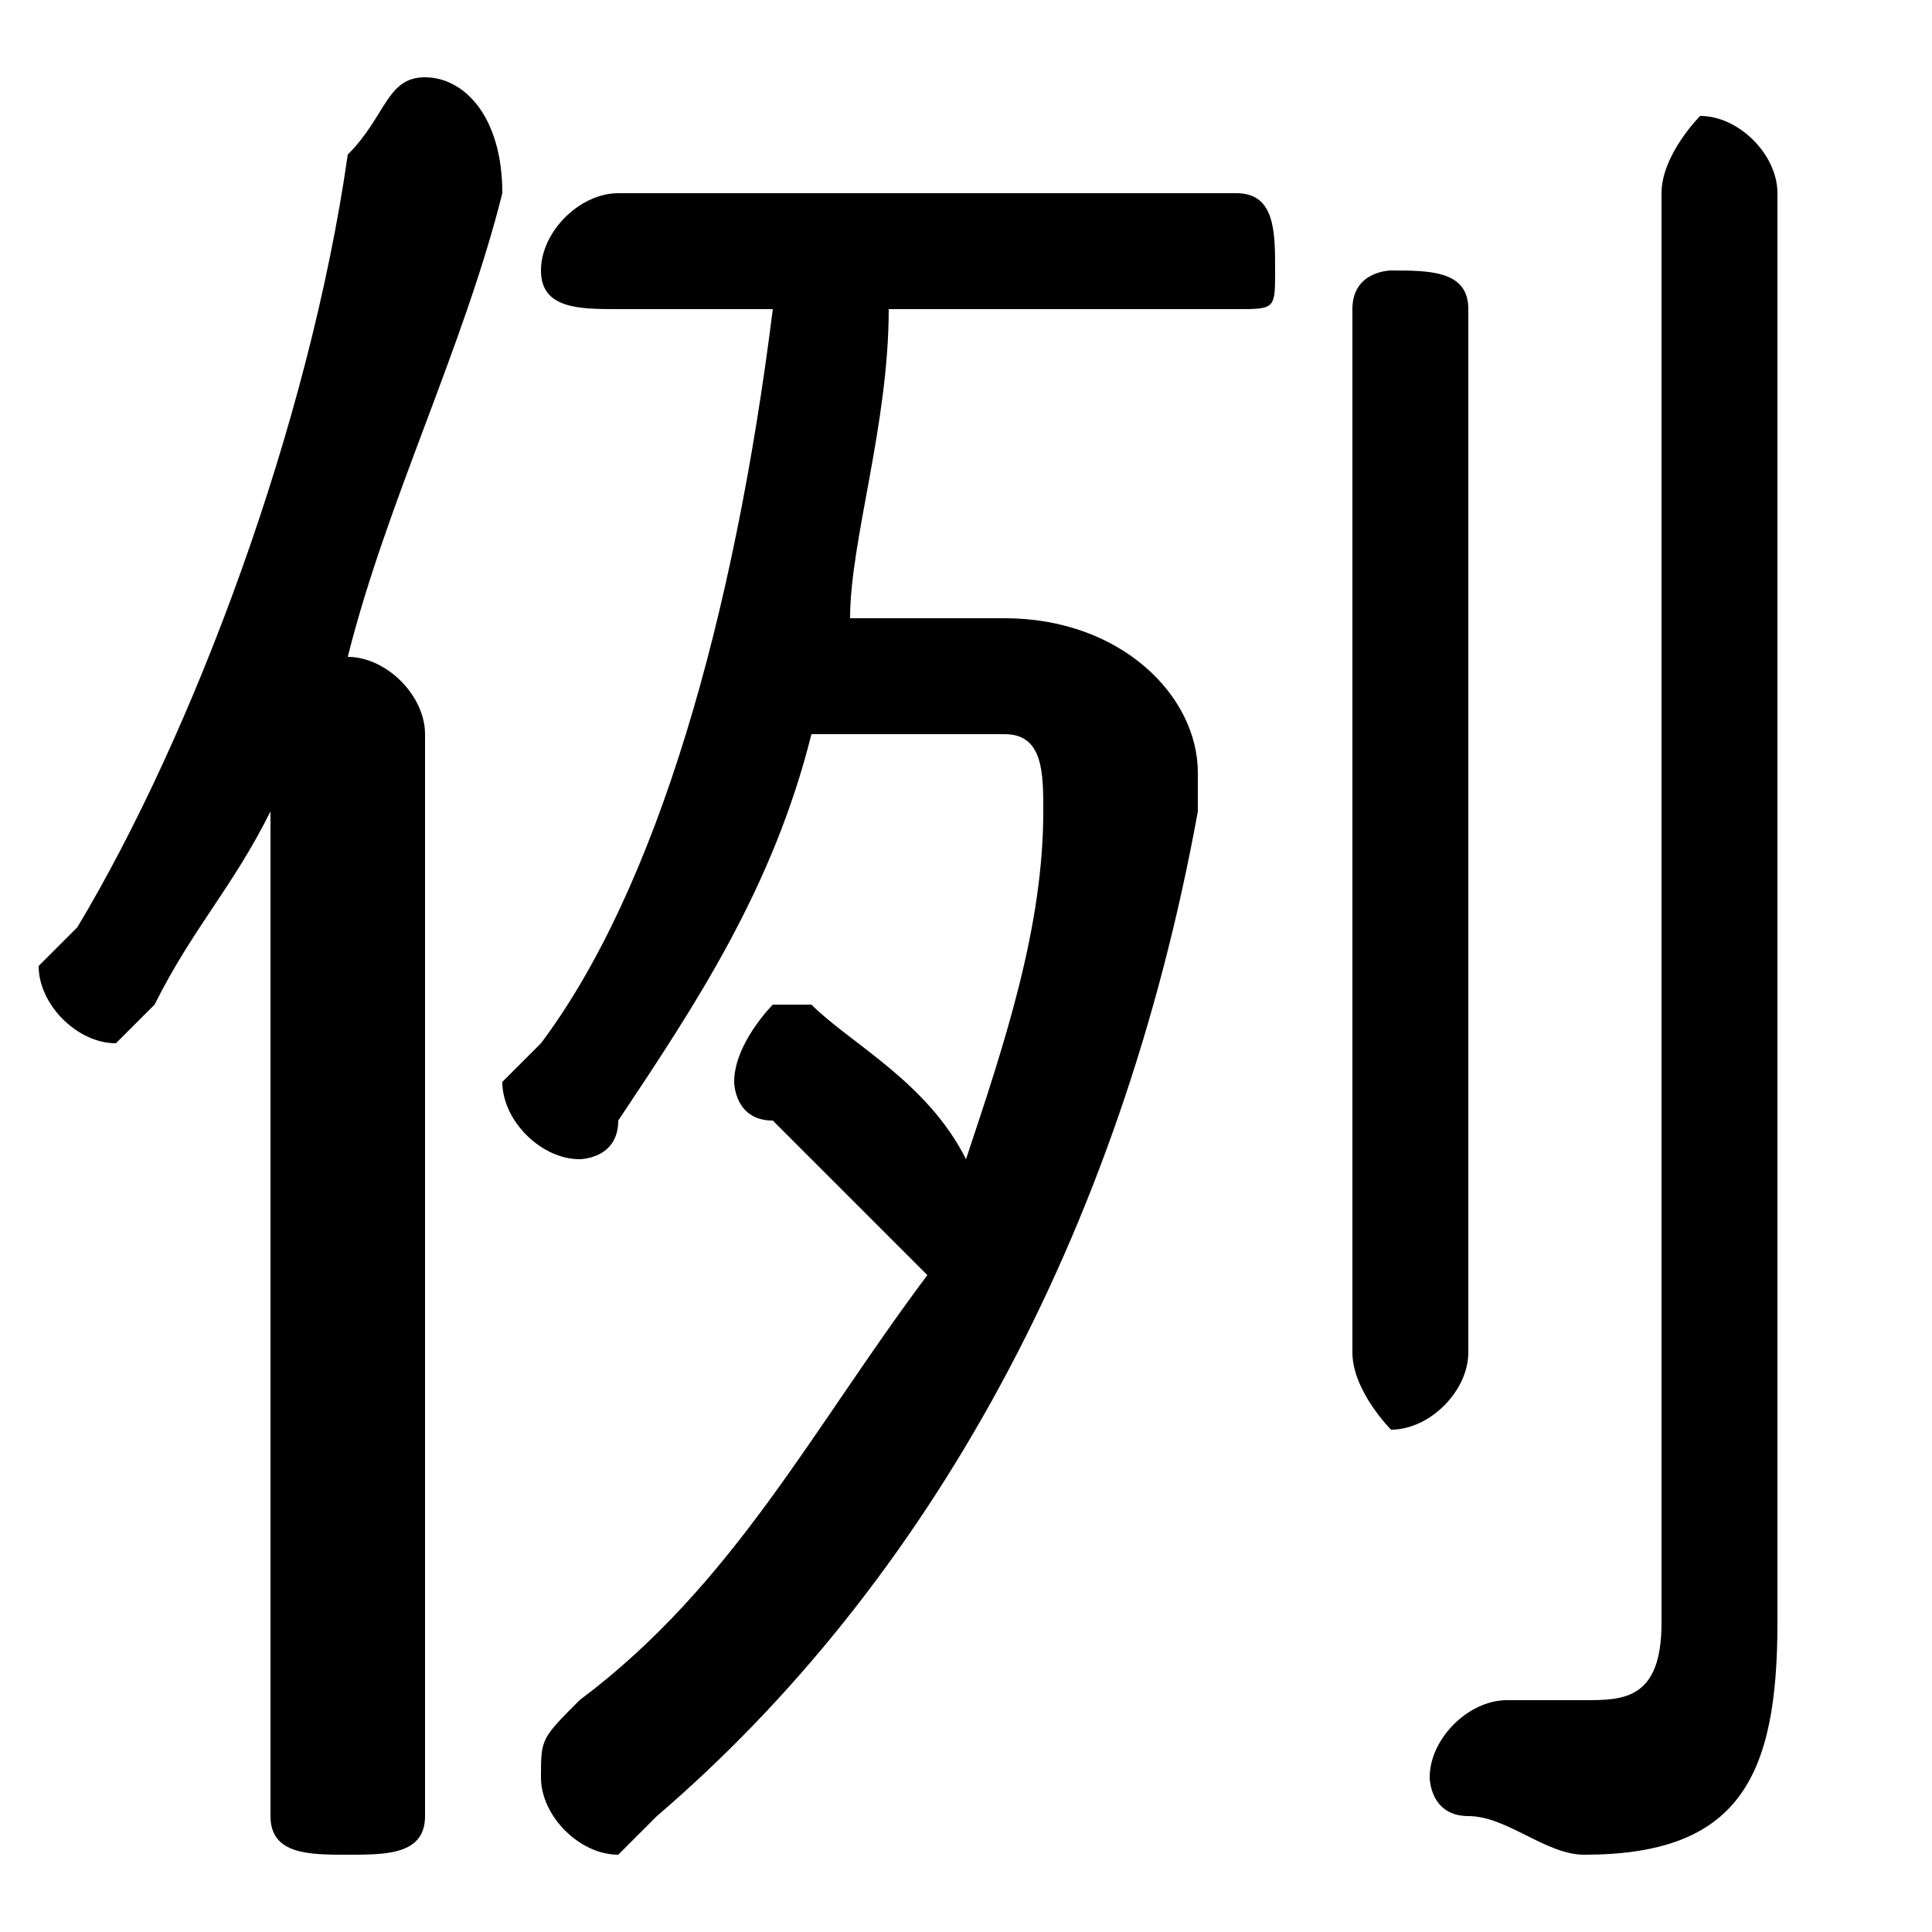 <svg xmlns="http://www.w3.org/2000/svg" viewBox="0 -44.0 50.0 50.0">
    <rect x="0" y="-44.0" width="50.0" height="50.0" fill="#808080" stroke="none"/>
    <g transform="scale(1, -1)">
        <!-- ボディの枠 -->
        <rect x="0" y="-6.0" width="50.0" height="50.0"
            stroke="white" fill="white"/>
        <!-- グリフ座標系の原点 -->
        <circle cx="0" cy="0" r="5" fill="white"/>
        <!-- グリフのアウトライン -->
        <g style="fill:black;stroke:#000000;stroke-width:0;stroke-linecap:round;stroke-linejoin:round;">
        <path d="M 22.0 28.0 C 22.0 30.0 23.0 33.0 23.0 36.0 L 32.0 36.0 C 33.0 36.0 33.0 36.0 33.0 37.0 C 33.0 38.0 33.0 39.0 32.0 39.0 L 16.0 39.0 C 15.0 39.0 14.0 38.0 14.0 37.0 C 14.0 36.0 15.0 36.0 16.0 36.0 L 20.0 36.0 C 19.0 28.0 17.0 21.0 14.0 17.0 C 13.0 16.0 13.0 16.0 13.0 16.0 C 13.0 15.0 14.0 14.0 15.0 14.0 C 15.0 14.0 16.0 14.0 16.0 15.0 C 18.0 18.0 20.0 21.0 21.0 25.0 L 26.0 25.0 C 27.0 25.0 27.0 24.0 27.0 23.0 C 27.0 20.0 26.0 17.0 25.0 14.0 C 24.0 16.0 22.0 17.0 21.0 18.0 C 21.0 18.0 21.0 18.0 20.0 18.0 C 20.0 18.0 19.0 17.0 19.0 16.0 C 19.0 16.0 19.0 15.0 20.0 15.0 C 21.0 14.0 22.0 13.0 24.0 11.0 C 21.0 7.0 19.0 3.0 15.0 -0.0 C 14.0 -1.0 14.0 -1.0 14.0 -2.0 C 14.0 -3.0 15.0 -4.0 16.0 -4.0 C 16.0 -4.0 17.0 -3.0 17.0 -3.0 C 24.0 3.0 29.0 12.0 31.0 23.0 C 31.0 23.0 31.0 24.0 31.0 24.0 C 31.0 26.0 29.0 28.0 26.0 28.0 Z M 7.0 -3.0 C 7.0 -4.0 8.0 -4.0 9.0 -4.0 C 10.0 -4.0 11.0 -4.0 11.0 -3.0 L 11.0 25.0 C 11.0 26.0 10.0 27.0 9.0 27.0 C 10.0 31.0 12.0 35.0 13.0 39.0 C 13.0 41.0 12.0 42.0 11.0 42.0 C 10.0 42.0 10.0 41.0 9.0 40.0 C 8.0 33.0 5.0 25.0 2.0 20.0 C 1.0 19.0 1.0 19.0 1.0 19.0 C 1.0 18.0 2.0 17.0 3.0 17.0 C 3.0 17.0 4.0 18.0 4.0 18.0 C 5.0 20.0 6.0 21.0 7.0 23.0 Z M 46.0 39.0 C 46.0 40.0 45.0 41.0 44.0 41.0 C 44.0 41.0 43.0 40.0 43.0 39.0 L 43.0 2.0 C 43.0 0.0 42.0 0.0 41.0 0.0 C 41.0 0.0 40.0 0.0 39.0 0.0 C 38.0 0.0 37.0 -1.0 37.0 -2.0 C 37.0 -2.0 37.0 -3.0 38.0 -3.0 C 39.0 -3.0 40.0 -4.0 41.0 -4.0 C 45.0 -4.0 46.0 -2.0 46.0 2.0 Z M 35.0 9.0 C 35.0 8.0 36.0 7.0 36.0 7.0 C 37.0 7.0 38.0 8.0 38.0 9.0 L 38.0 36.0 C 38.0 37.0 37.0 37.0 36.0 37.0 C 36.0 37.0 35.0 37.0 35.0 36.0 Z"/>
    </g>
    </g>
</svg>
